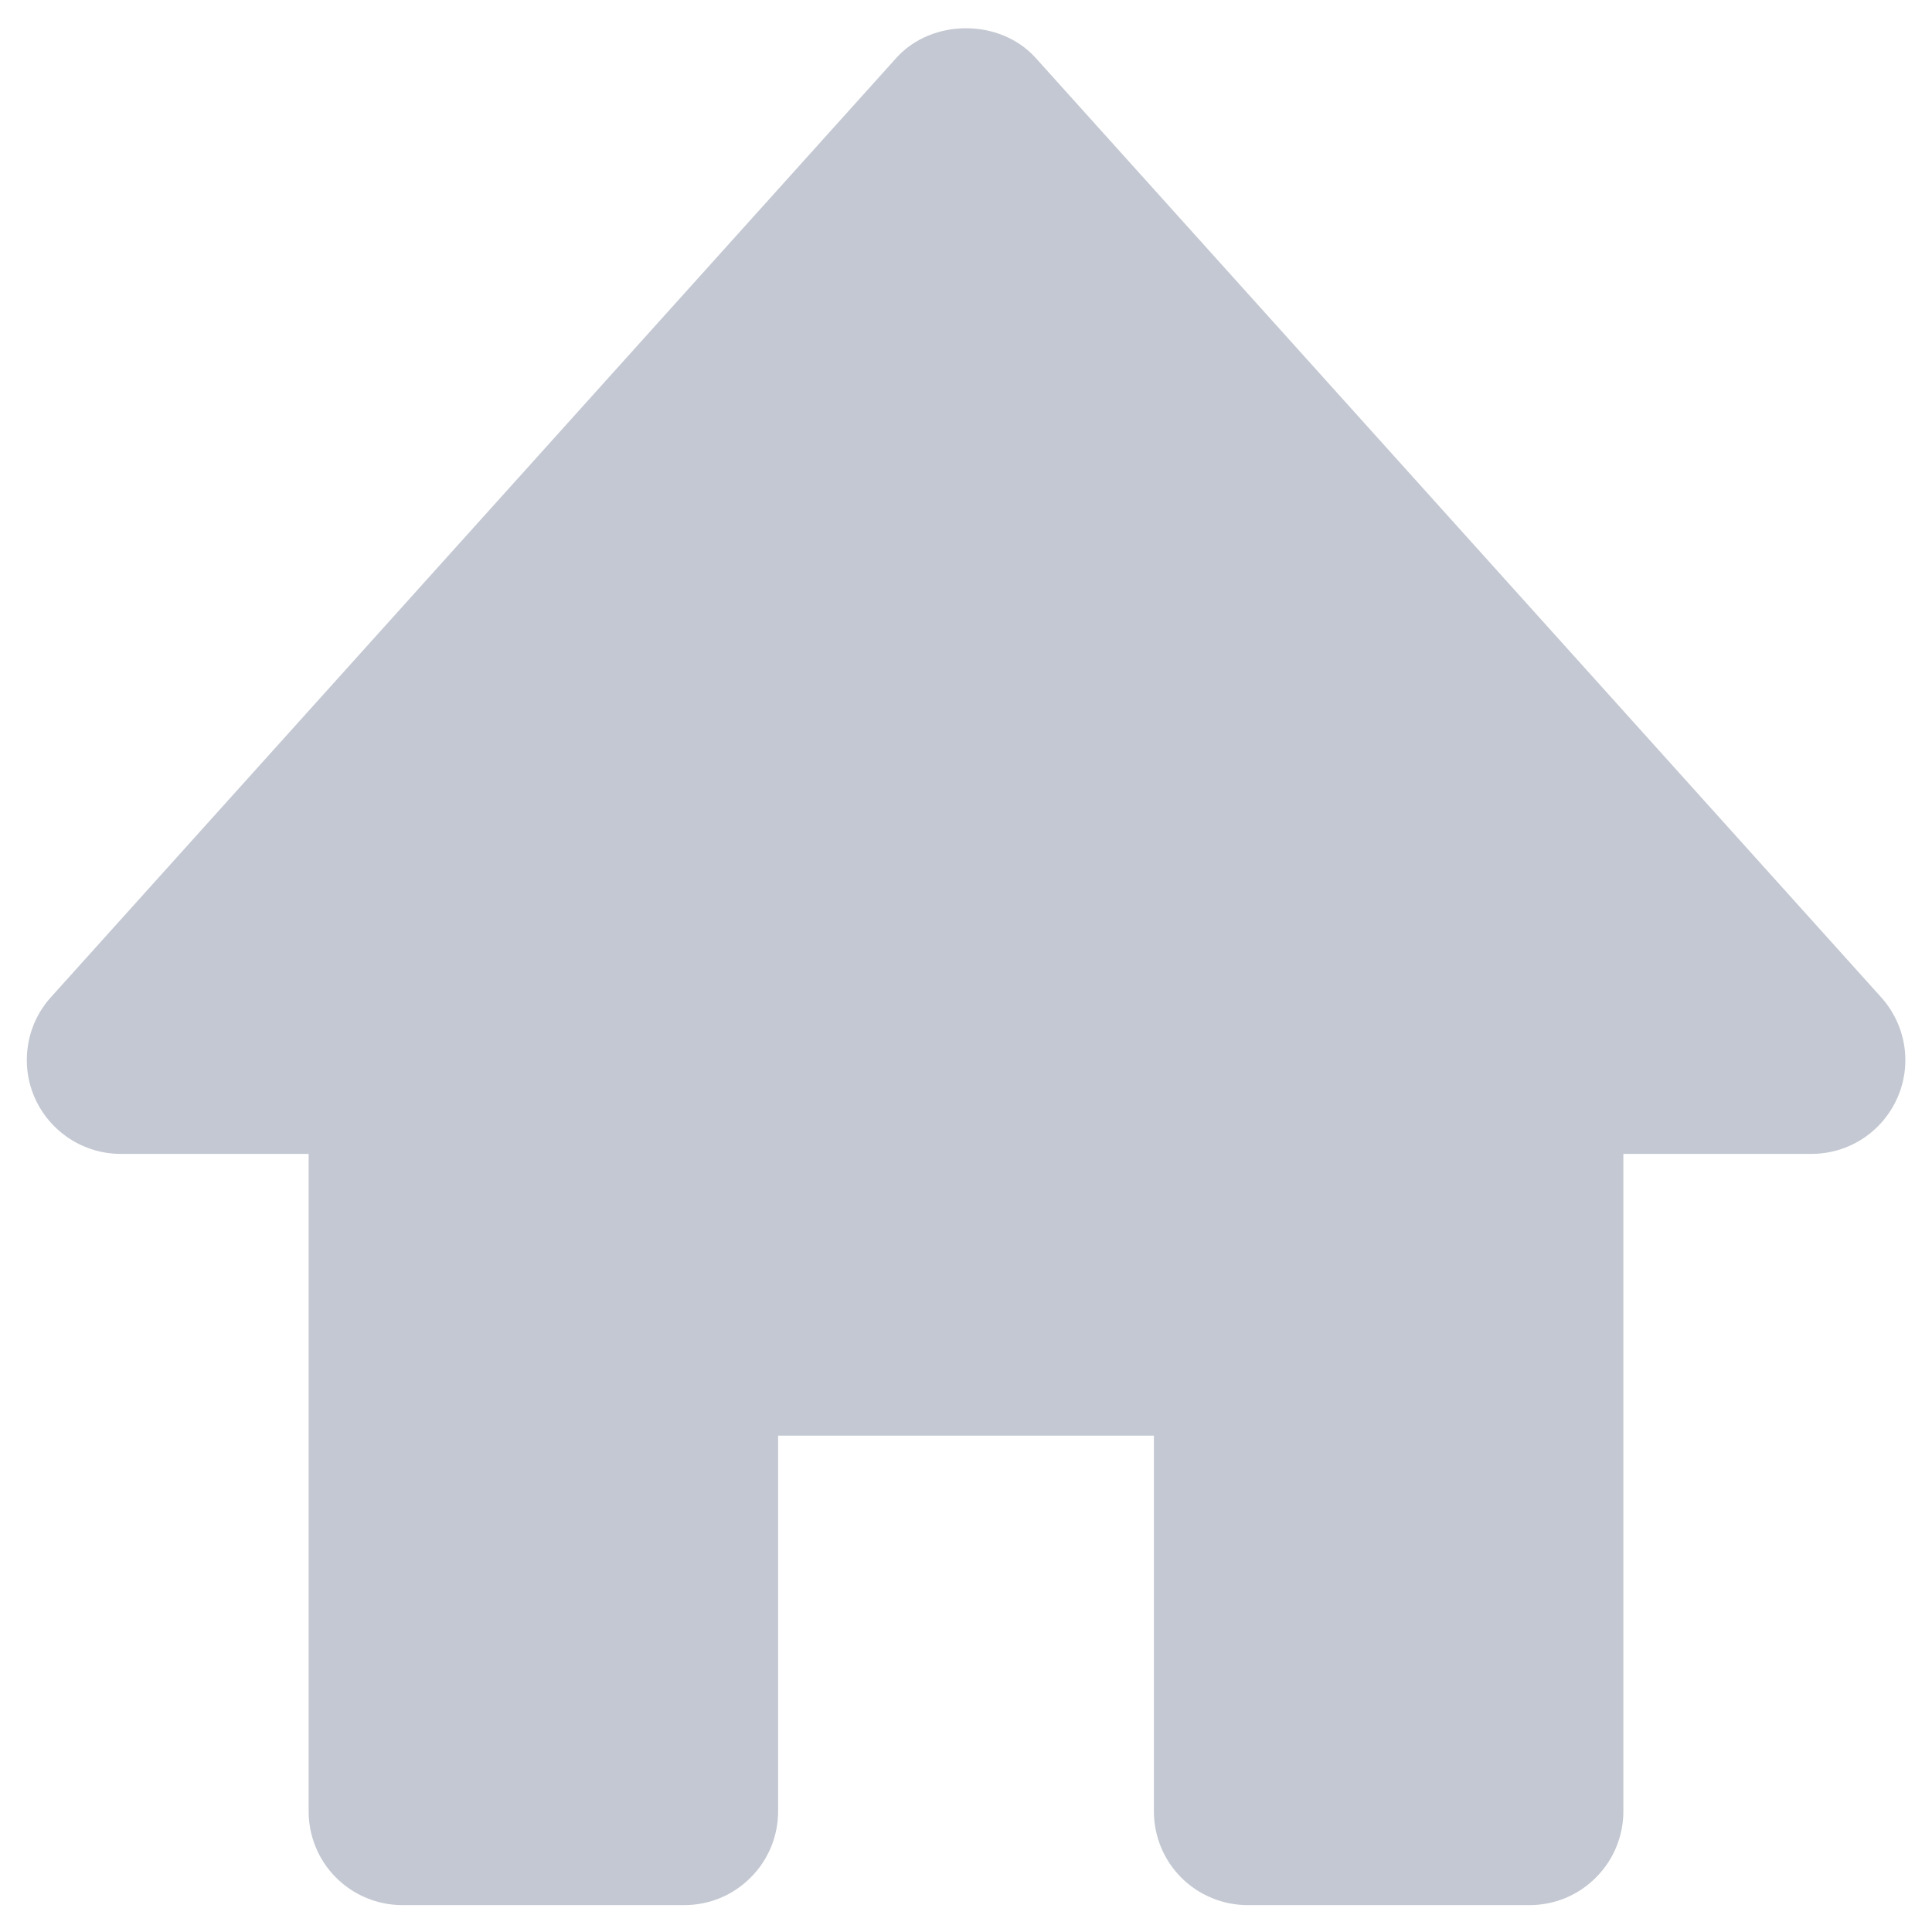 <svg width="12" height="12" viewBox="0 0 12 12" fill="none" xmlns="http://www.w3.org/2000/svg">
<path d="M11.683 6.193L6.433 0.36C6.212 0.114 5.788 0.114 5.567 0.36L0.317 6.193C0.241 6.277 0.191 6.381 0.174 6.492C0.156 6.604 0.171 6.718 0.217 6.821C0.311 7.031 0.52 7.167 0.75 7.167H1.917V11.25C1.917 11.405 1.978 11.553 2.087 11.662C2.197 11.772 2.345 11.833 2.5 11.833H4.25C4.405 11.833 4.553 11.772 4.662 11.662C4.772 11.553 4.833 11.405 4.833 11.25V8.917H7.167V11.25C7.167 11.405 7.228 11.553 7.337 11.662C7.447 11.772 7.595 11.833 7.75 11.833H9.5C9.655 11.833 9.803 11.772 9.912 11.662C10.022 11.553 10.083 11.405 10.083 11.25V7.167H11.25C11.363 7.167 11.474 7.135 11.569 7.073C11.663 7.012 11.738 6.924 11.784 6.821C11.83 6.718 11.845 6.604 11.827 6.492C11.809 6.381 11.759 6.277 11.683 6.193Z" fill="#C3C8D2"/>
</svg>

